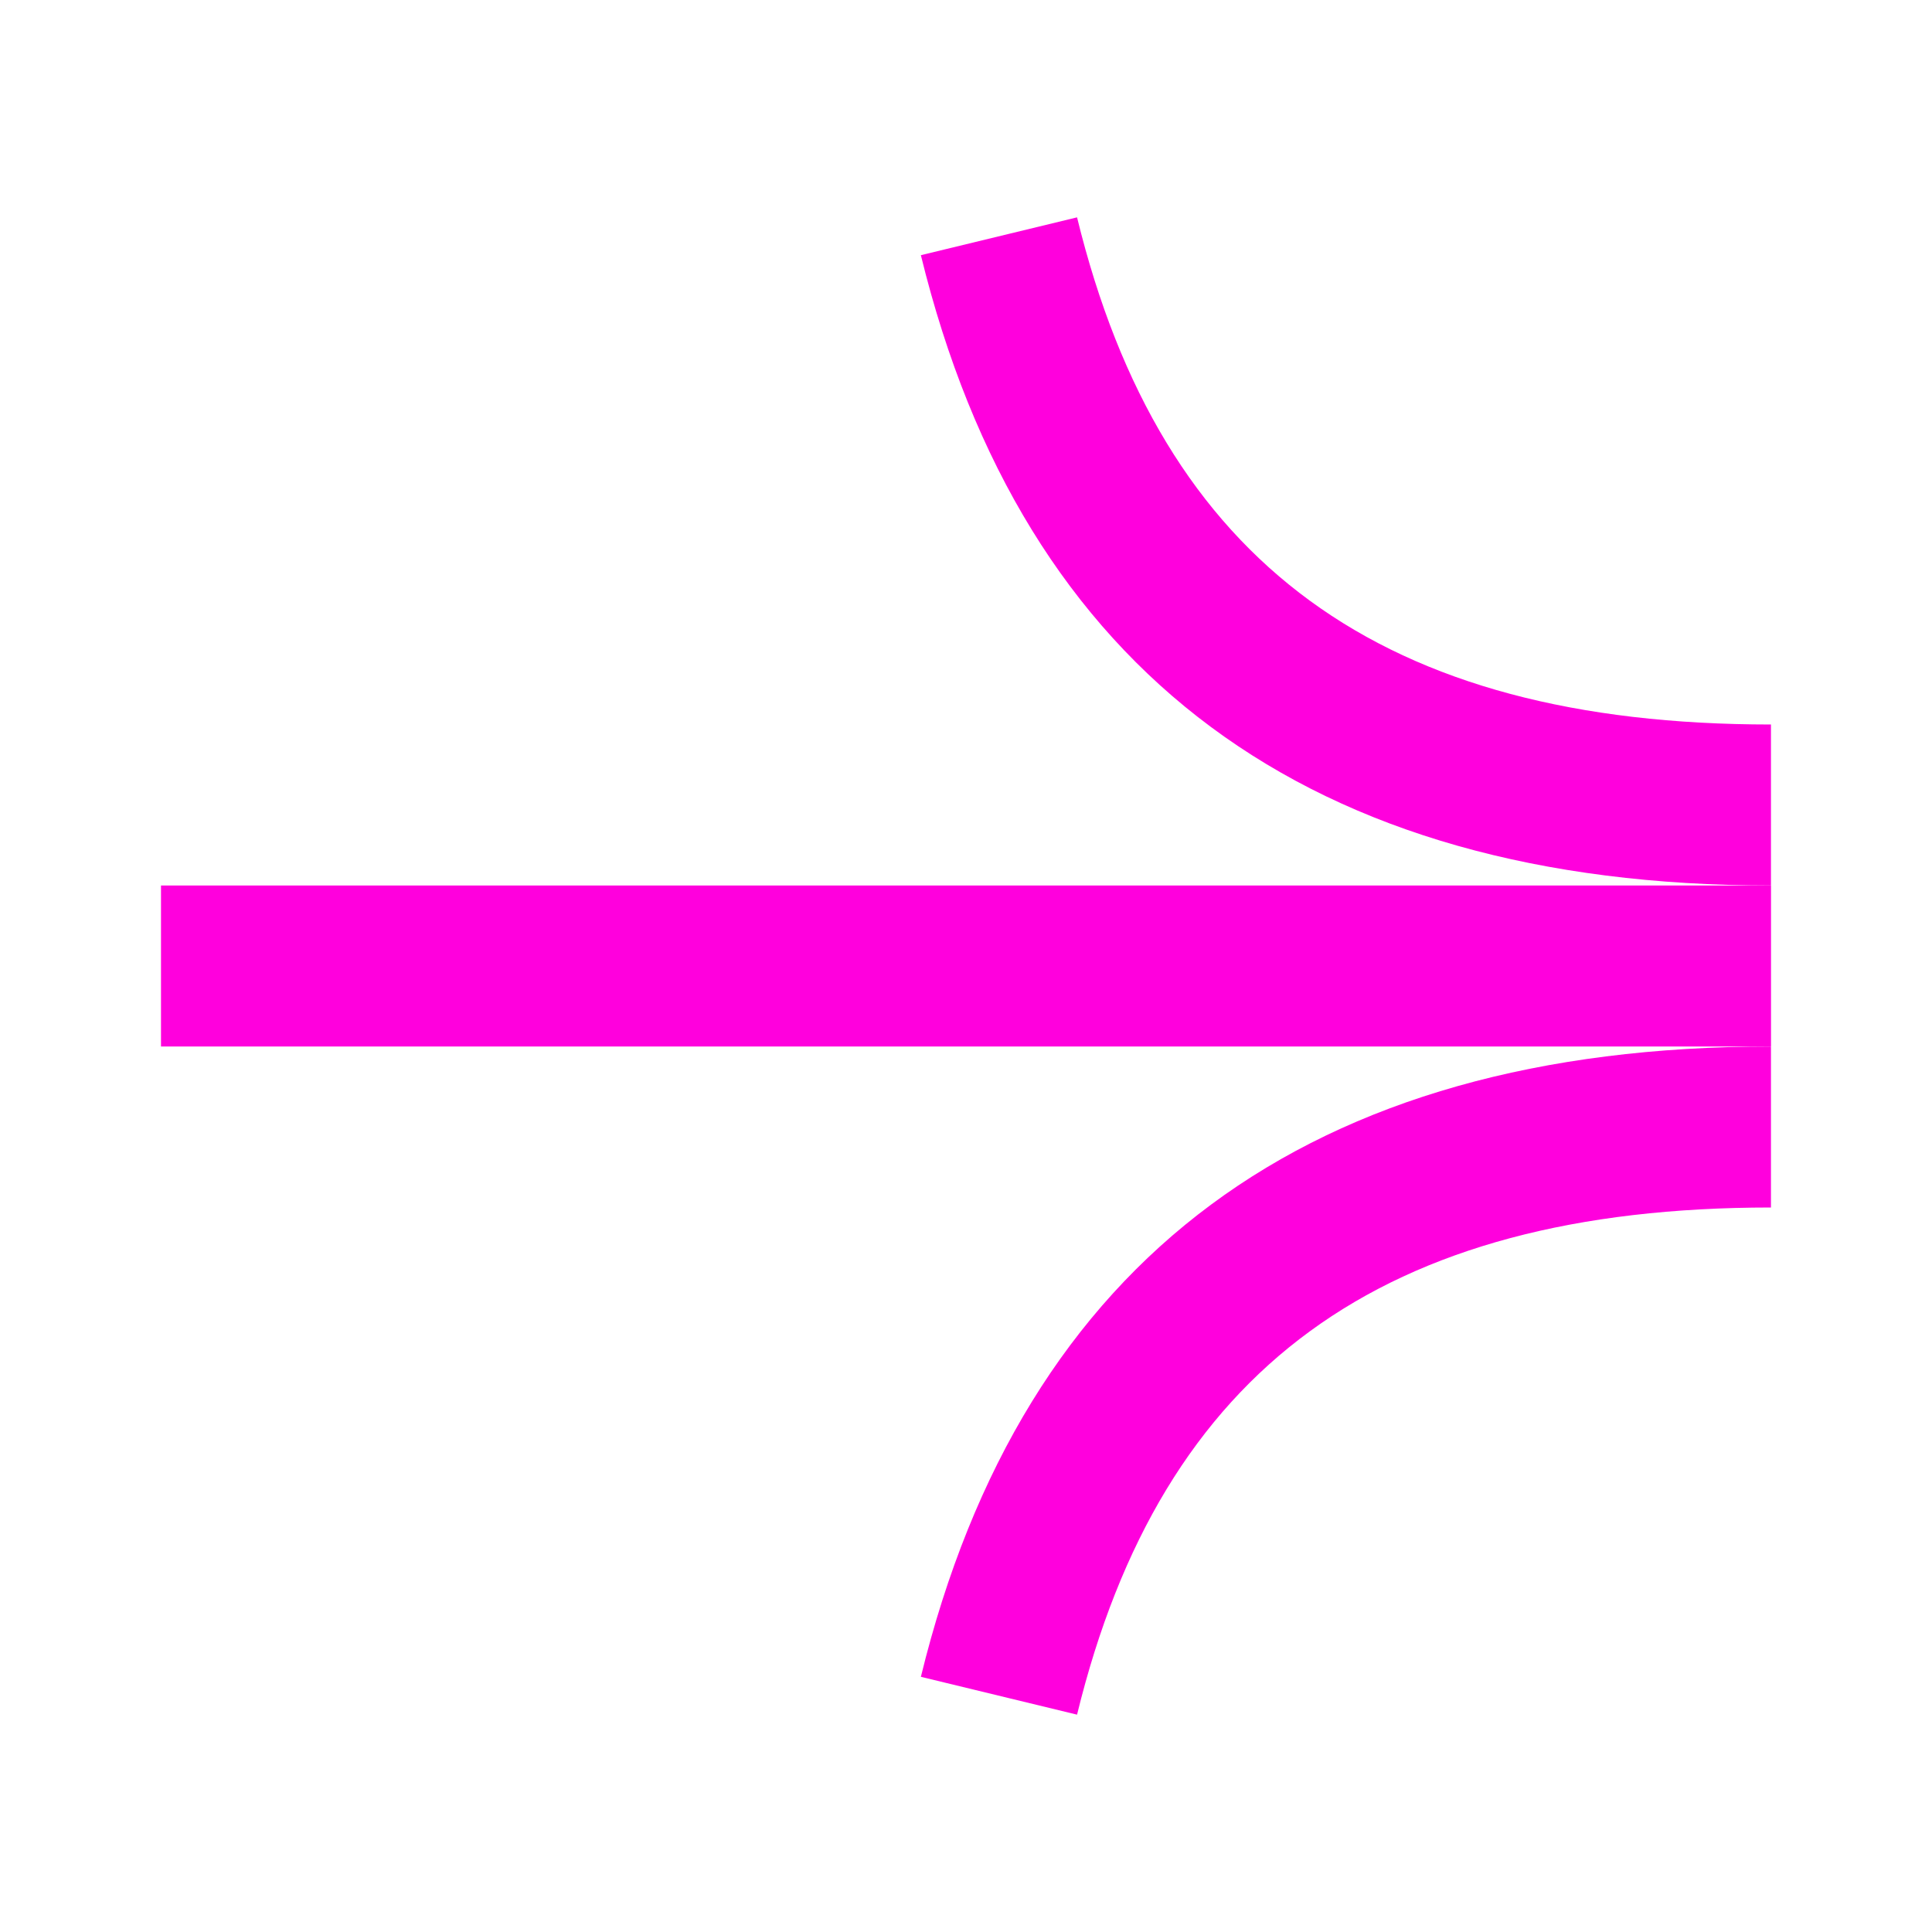 <svg width="48" height="48" viewBox="0 0 48 48" fill="none" xmlns="http://www.w3.org/2000/svg">
    <path
        d="M26.759 5.4L22.879 6.34C25.419 16.72 32.519 22 43.999 22V18C34.339 18 28.859 14 26.759 5.4Z"
        fill="#FF00DD" />
    <path d="M44 22H4V26H44V22Z" fill="#FF00DD" />
    <path
        d="M22.879 41.66L26.759 42.6C28.859 34 34.339 30 43.999 30V26C32.519 26 25.419 31.26 22.879 41.66Z"
        fill="#FF00DD" />
</svg>